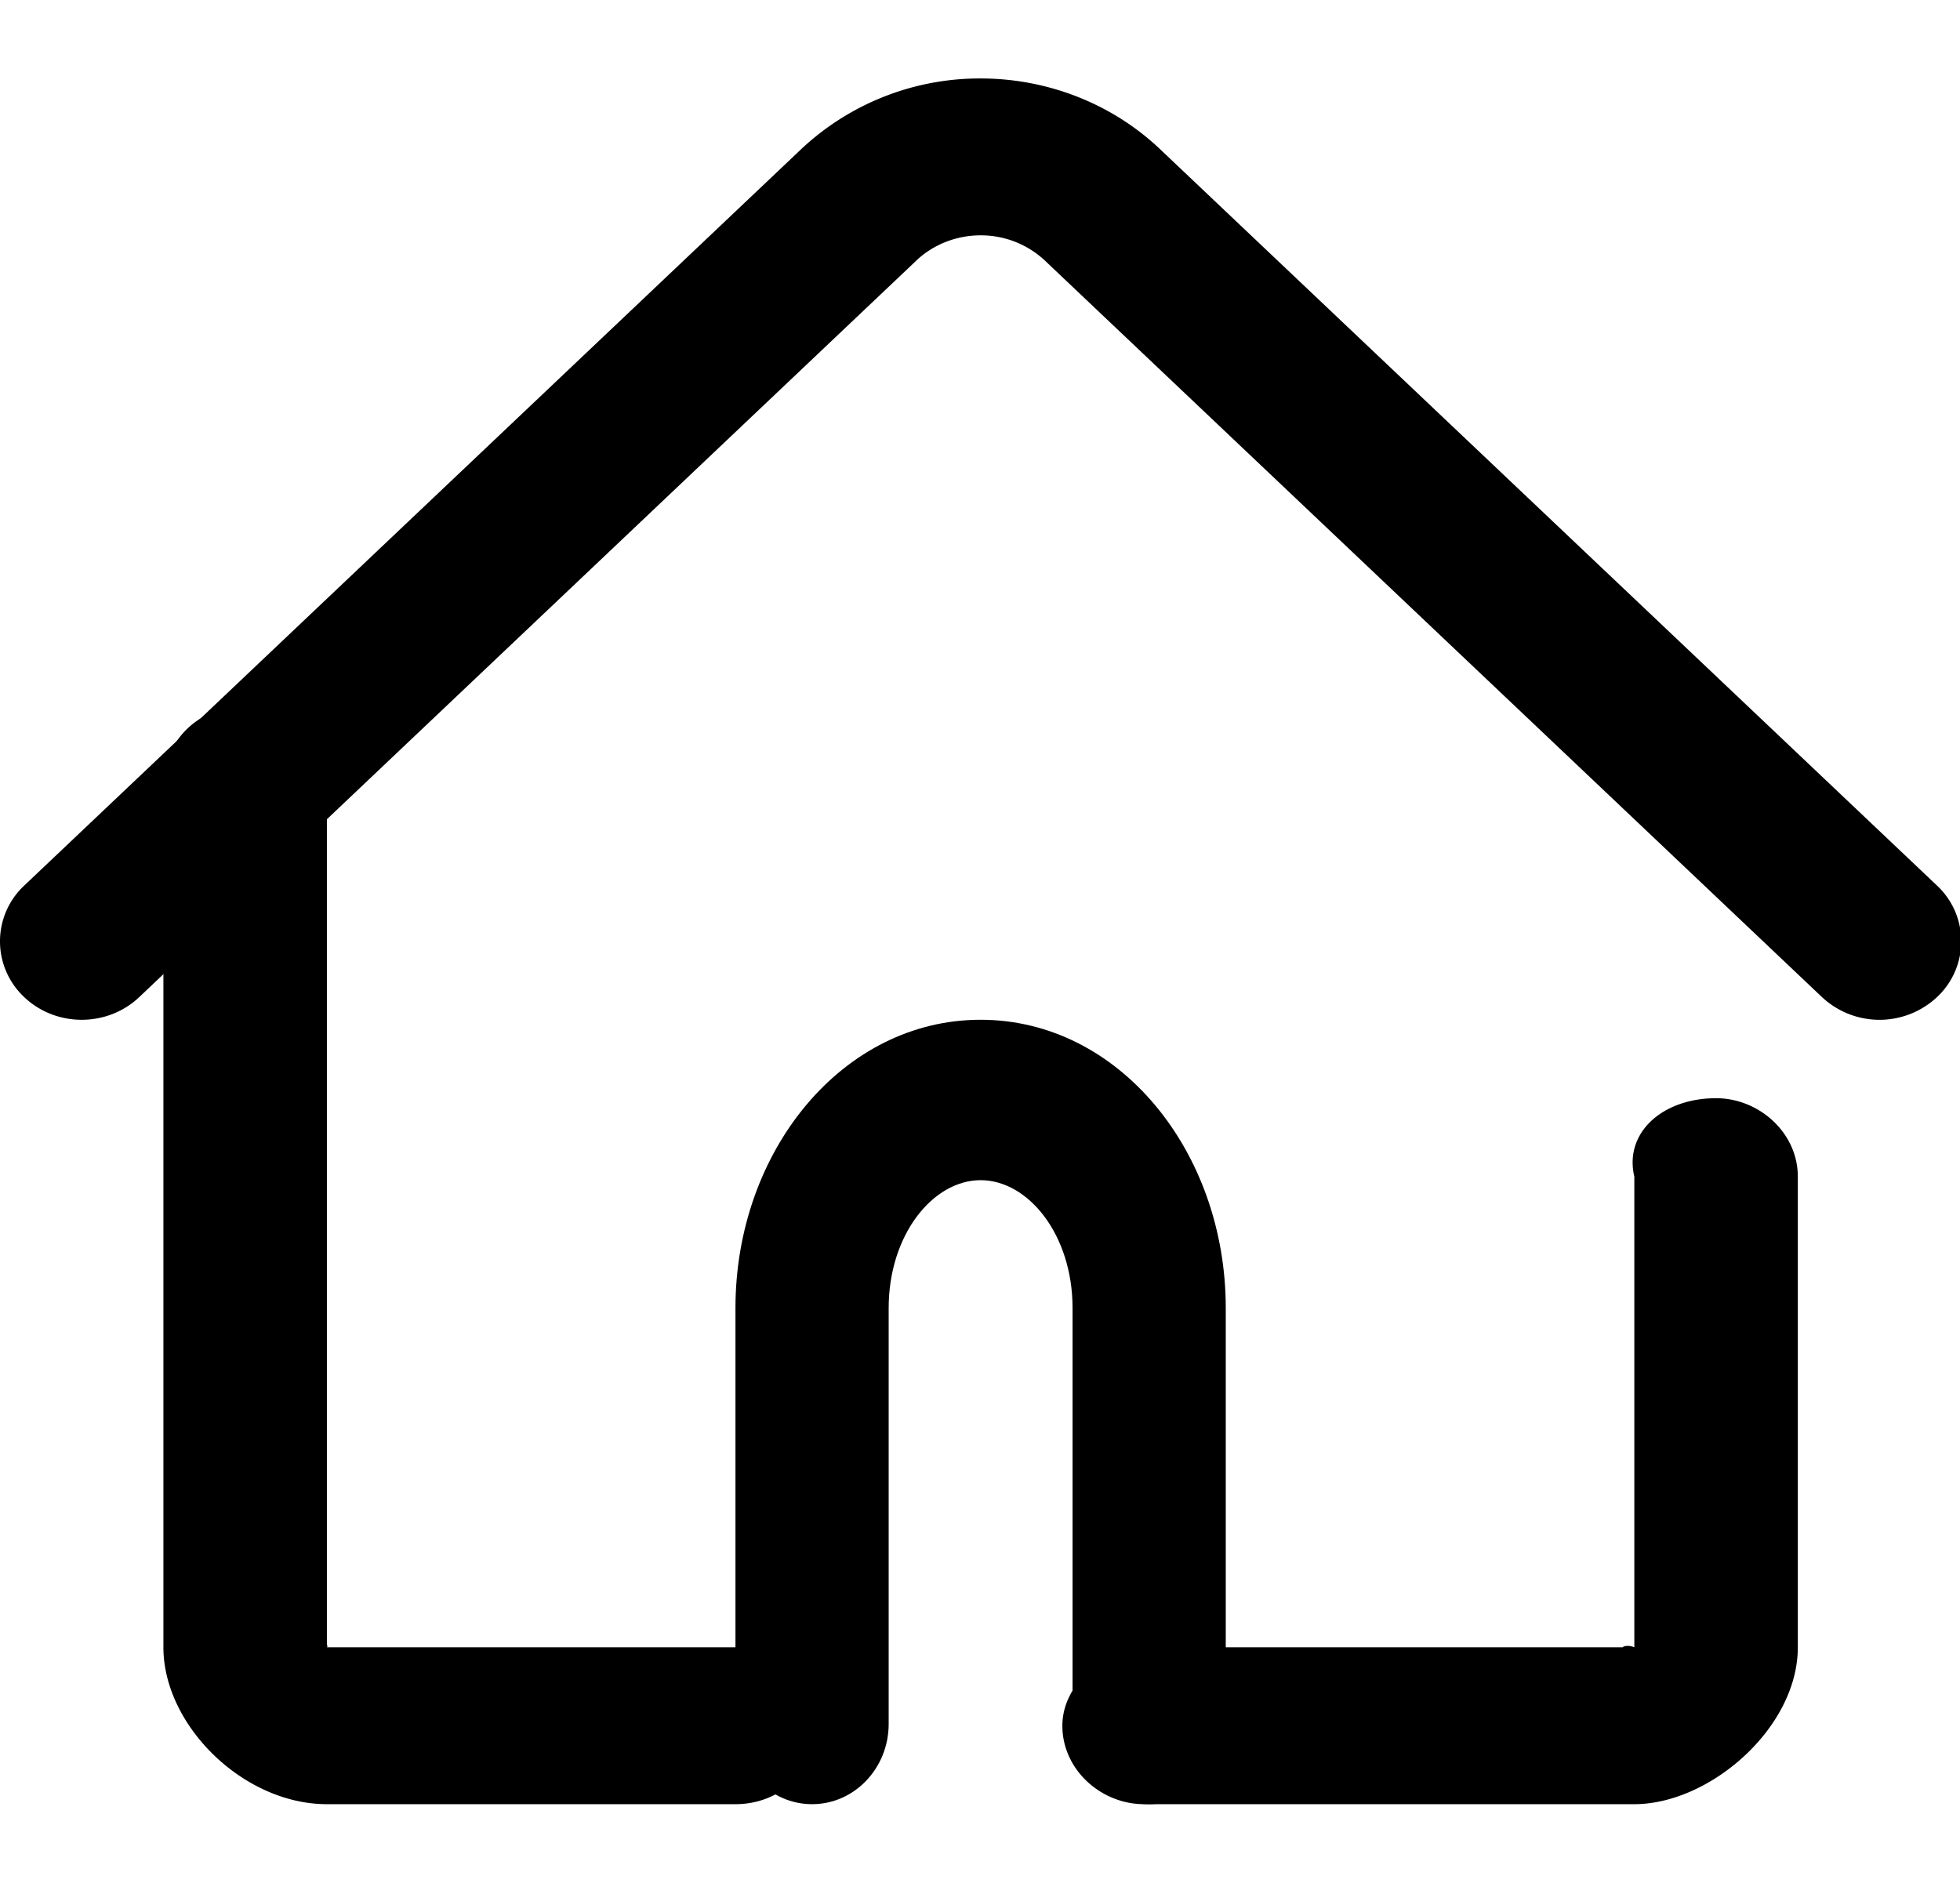 <svg class="svg-icon" style="width: 1.041em; height: 1em;vertical-align: middle;fill: currentColor;overflow: hidden;" viewBox="0 0 1066 1024" version="1.1" xmlns="http://www.w3.org/2000/svg"><path d="M888.875 640c-5.675-24.021 15.488-42.667 44.459-42.667 23.253 0 44.459 18.645 44.459 42.667v256c0 43.947-48 85.333-88.917 85.333h-266.667c-23.253 0-44.416-18.645-44.416-42.667 0-21.973 21.163-40.619 44.416-42.667h266.667c-10.88 2.048-5.675-2.475 0 0v-256zM400 896a41.984 41.984 0 0 1 44.459 42.667c0 23.339-19.2 42.667-44.459 42.667H177.792c-45.483 0-88.917-42.88-88.917-85.333V426.667c0-23.339 19.2-42.667 44.459-42.667 21.973 0 41.131 19.328 44.459 42.667v469.333c-3.328-5.717 1.365-1.067 0 0h222.208z"  /><path d="M75.691 542.379c-17.493 16.555-45.653 16.384-62.891-0.384a41.515 41.515 0 0 1 0.427-60.373l421.547-399.573A141.781 141.781 0 0 1 533.333 42.667c36.992 0 72.491 14.165 98.56 39.381l421.547 399.573a41.515 41.515 0 0 1 0.427 60.373 45.781 45.781 0 0 1-62.891 0.384l-421.547-399.573A50.987 50.987 0 0 0 533.333 128c-13.653 0-26.667 5.333-36.096 14.805l-421.547 399.573z"  /><path d="M483.328 937.685c0 24.107-18.645 43.648-41.643 43.648-23.04 0-41.685-19.541-41.685-43.648v-226.219c0-85.163 58.027-156.8 133.333-156.8s133.333 71.68 133.333 156.8v226.219c0 24.107-18.645 43.648-41.685 43.648-22.997 0-41.643-19.541-41.643-43.648v-226.219c0-39.851-24.064-69.547-50.005-69.547s-50.005 29.696-50.005 69.547v226.219z"  /></svg>